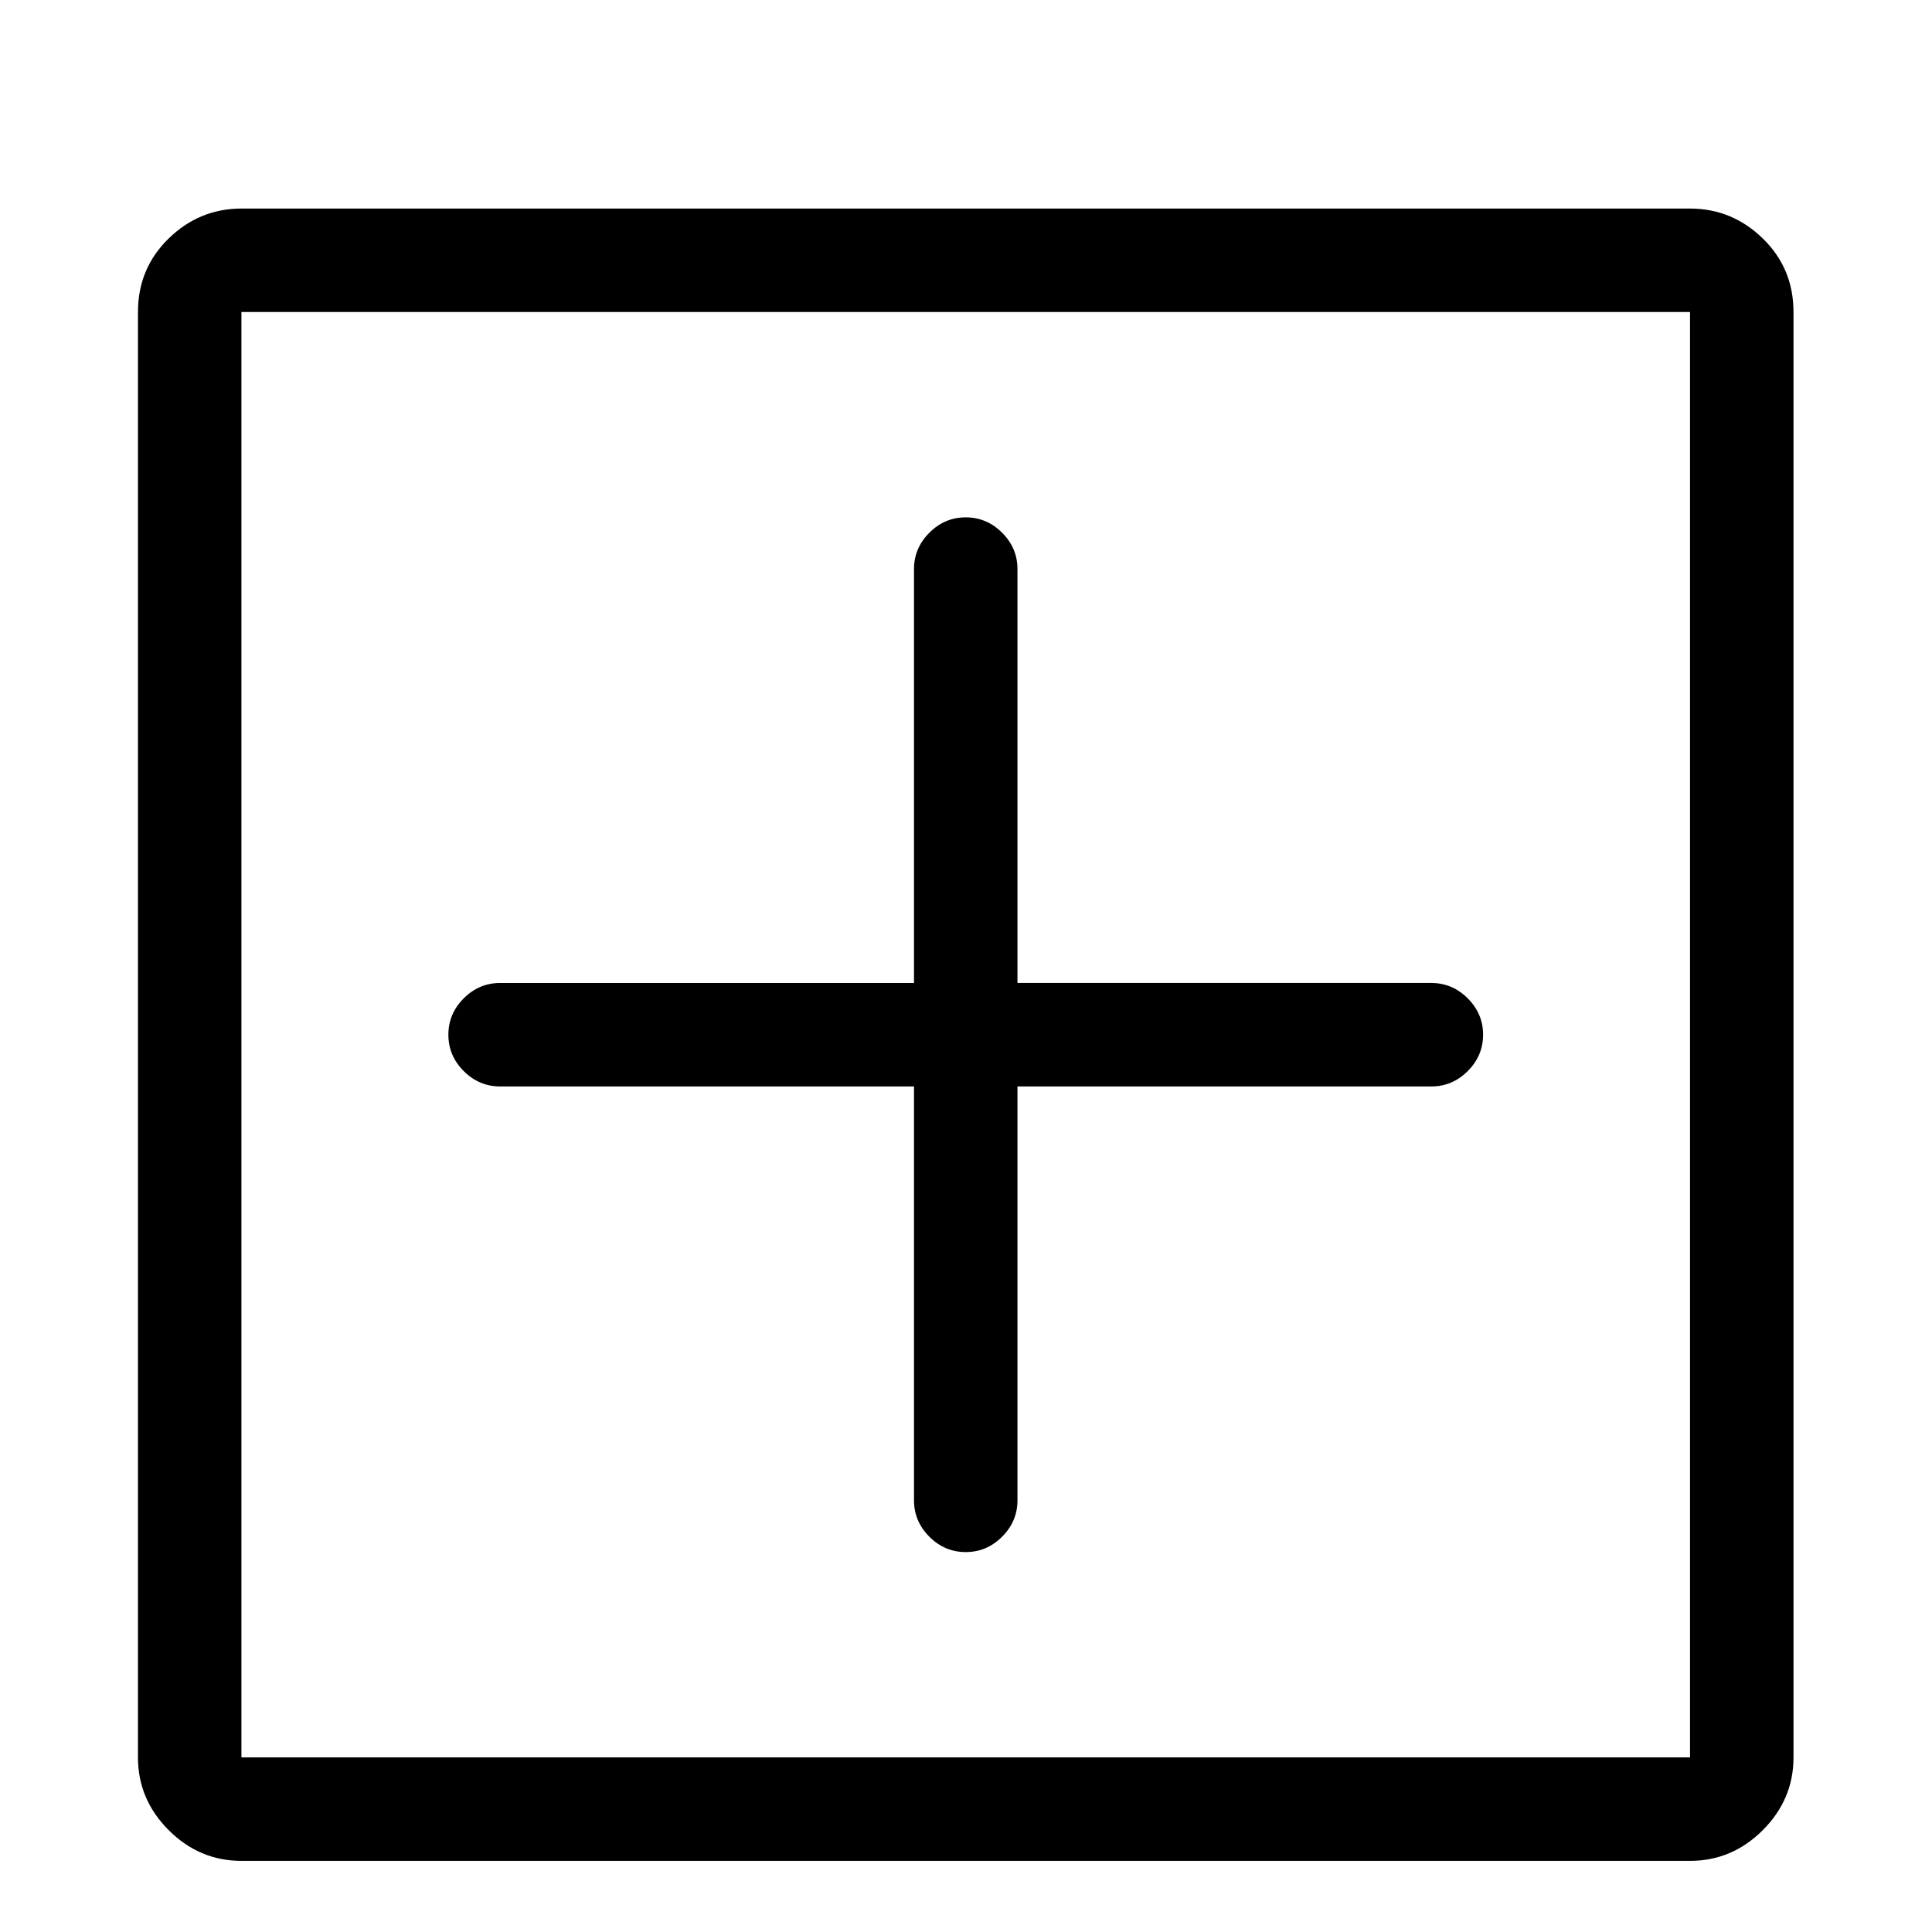 <svg viewBox="0 0 1195 1195" xmlns="http://www.w3.org/2000/svg"><path d="M1045.333 1151q26 0 45-19t19-45V193q0-27-19-45.5t-45-18.5h-896q-26 0-45 18.5t-19 45.5v894q0 26 19 45t45 19h896zm0-64h-896V193h896v894zm-160-479h-256V352q0-13-9.5-22.5t-22.5-9.5-22.5 9.5-9.5 22.5v256h-256q-13 0-22.5 9.5t-9.5 22.5 9.5 22.5 22.5 9.5h256v256q0 13 9.5 22.5t22.5 9.5 22.5-9.5 9.5-22.5V672h256q13 0 22.5-9.5t9.5-22.5-9.5-22.5-22.5-9.5z"/></svg>